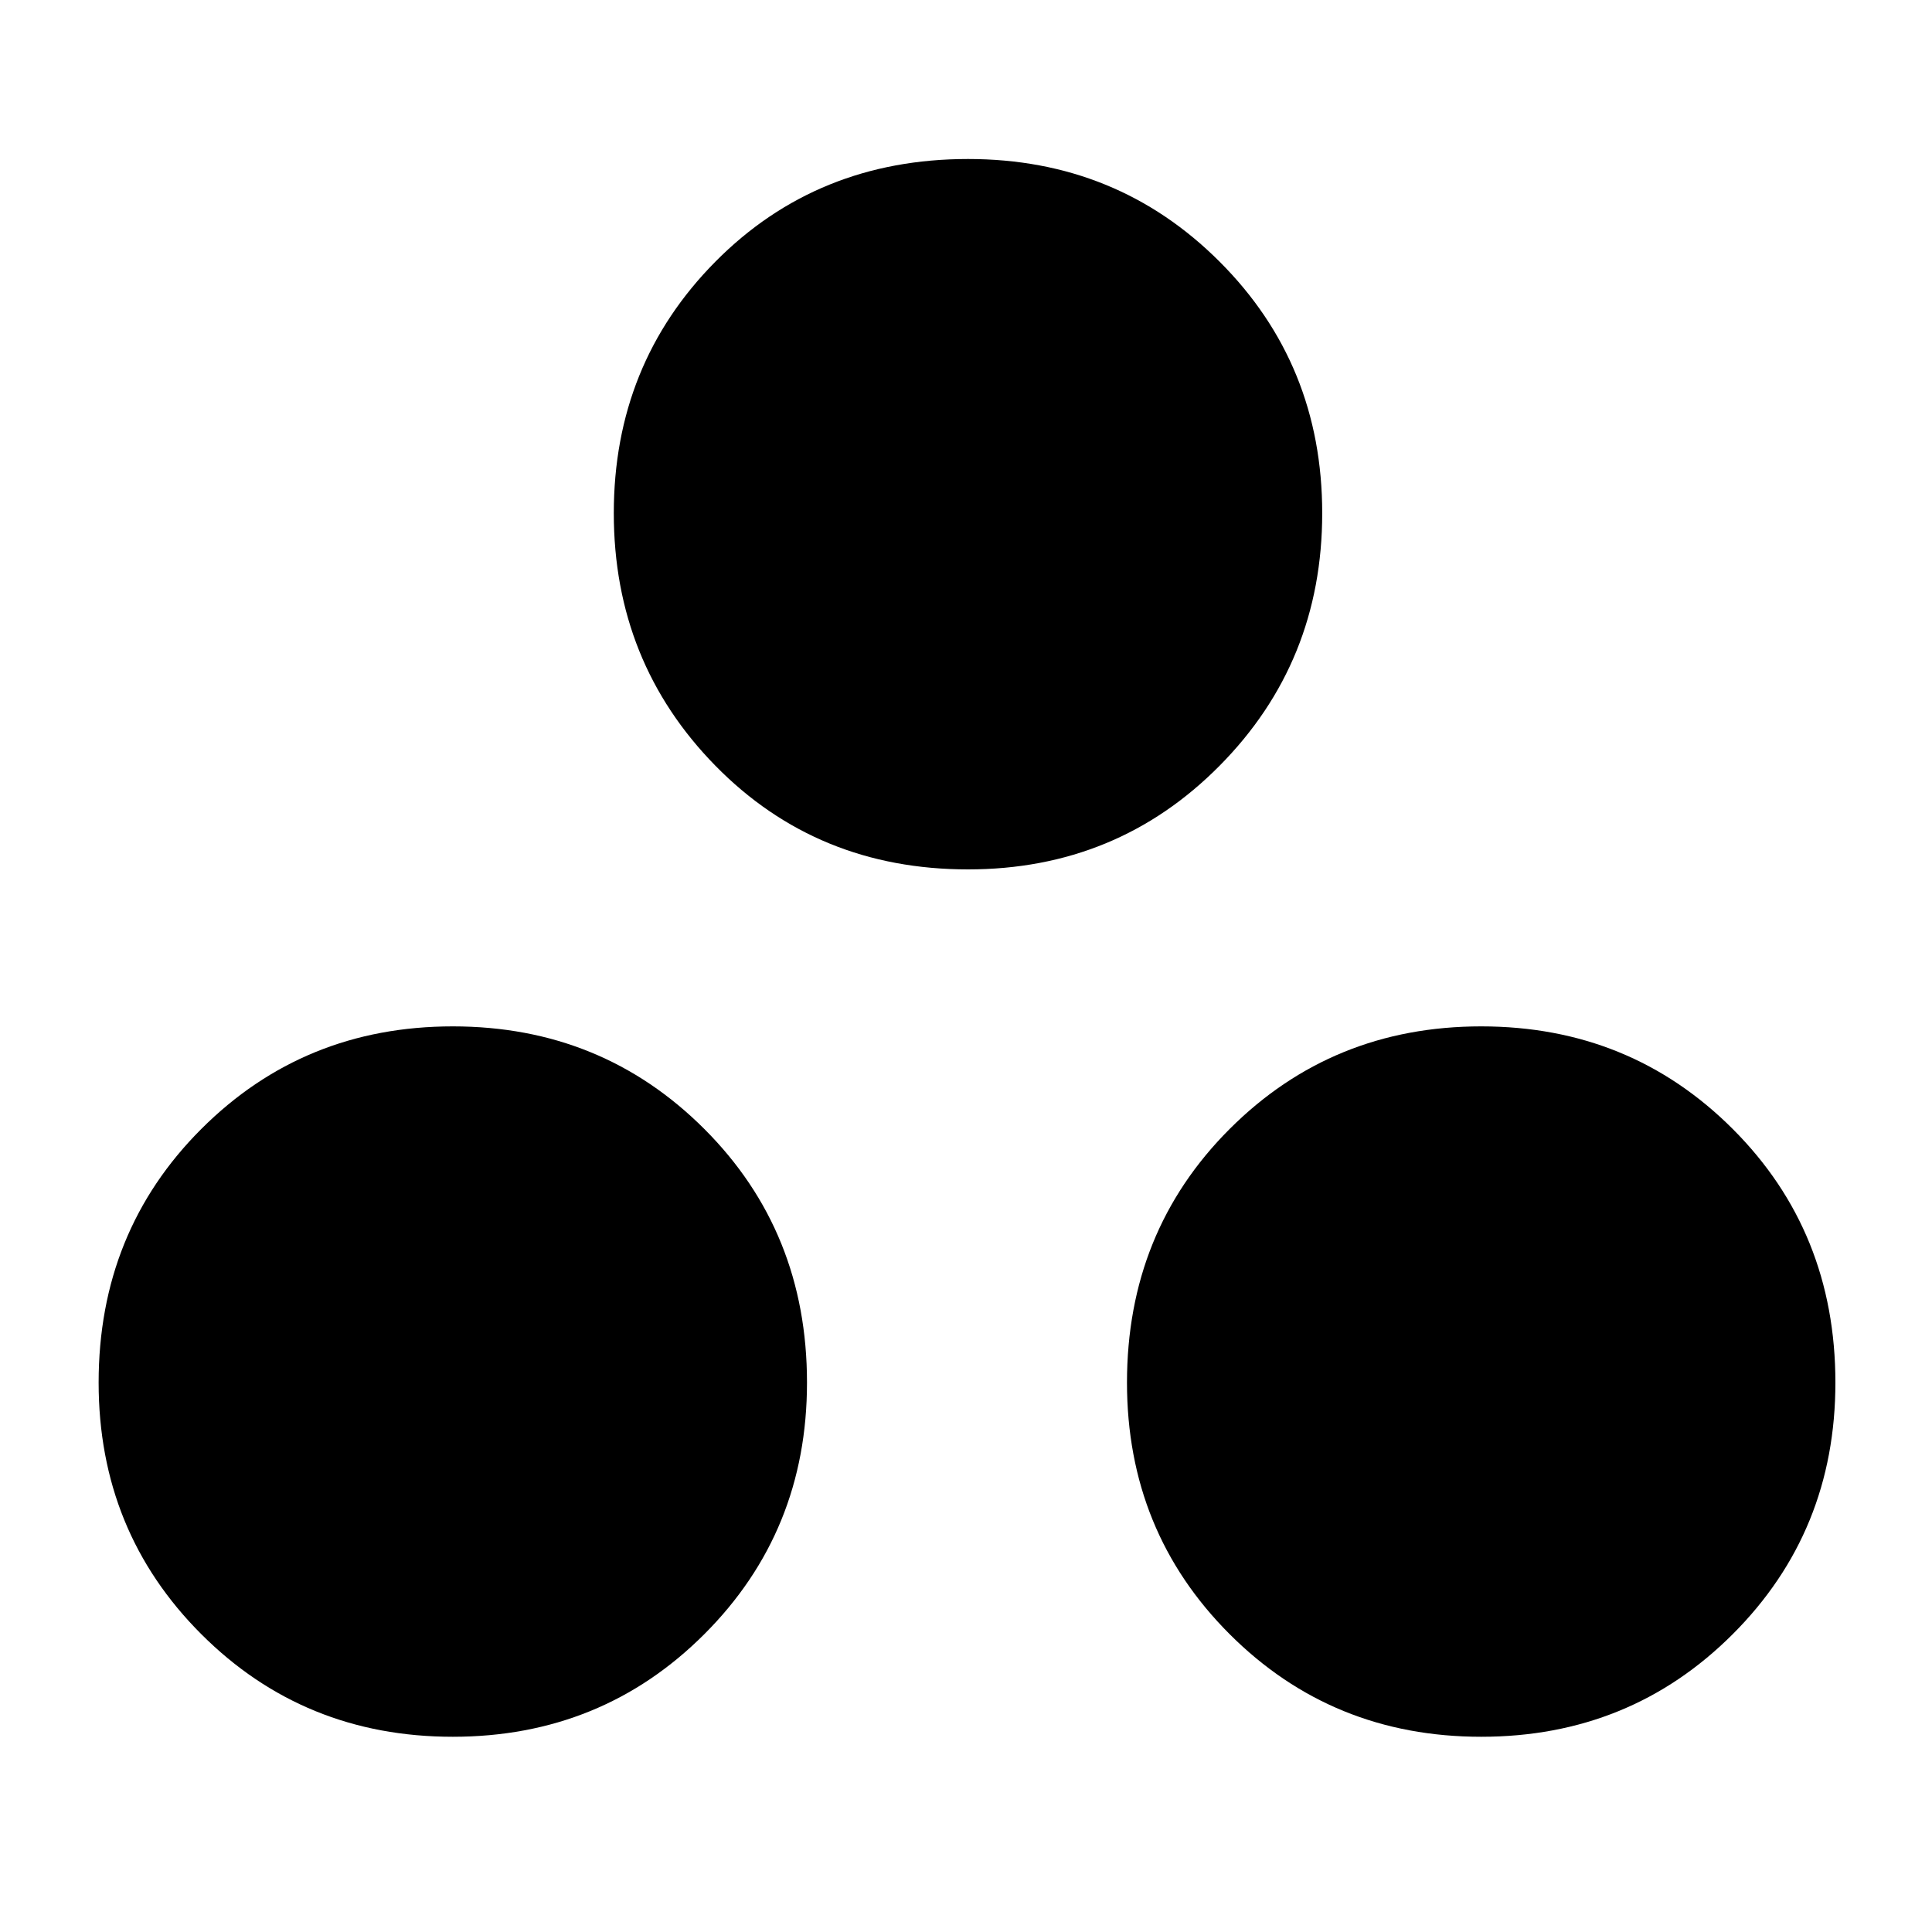 <svg xmlns="http://www.w3.org/2000/svg" height="40" width="40"><path d="M9.375 35.958Q6.292 35.958 4.167 33.833Q2.042 31.708 2.042 28.625Q2.042 25.5 4.167 23.375Q6.292 21.25 9.375 21.25Q12.458 21.25 14.583 23.375Q16.708 25.5 16.708 28.625Q16.708 31.708 14.583 33.833Q12.458 35.958 9.375 35.958ZM20.042 18Q16.917 18 14.812 15.854Q12.708 13.708 12.708 10.625Q12.708 7.542 14.812 5.417Q16.917 3.292 20.042 3.292Q23.125 3.292 25.25 5.417Q27.375 7.542 27.375 10.625Q27.375 13.708 25.25 15.854Q23.125 18 20.042 18ZM30.667 35.958Q27.583 35.958 25.458 33.833Q23.333 31.708 23.333 28.625Q23.333 25.5 25.458 23.375Q27.583 21.25 30.667 21.25Q33.75 21.25 35.875 23.375Q38 25.5 38 28.625Q38 31.708 35.875 33.833Q33.75 35.958 30.667 35.958Z"/></svg>